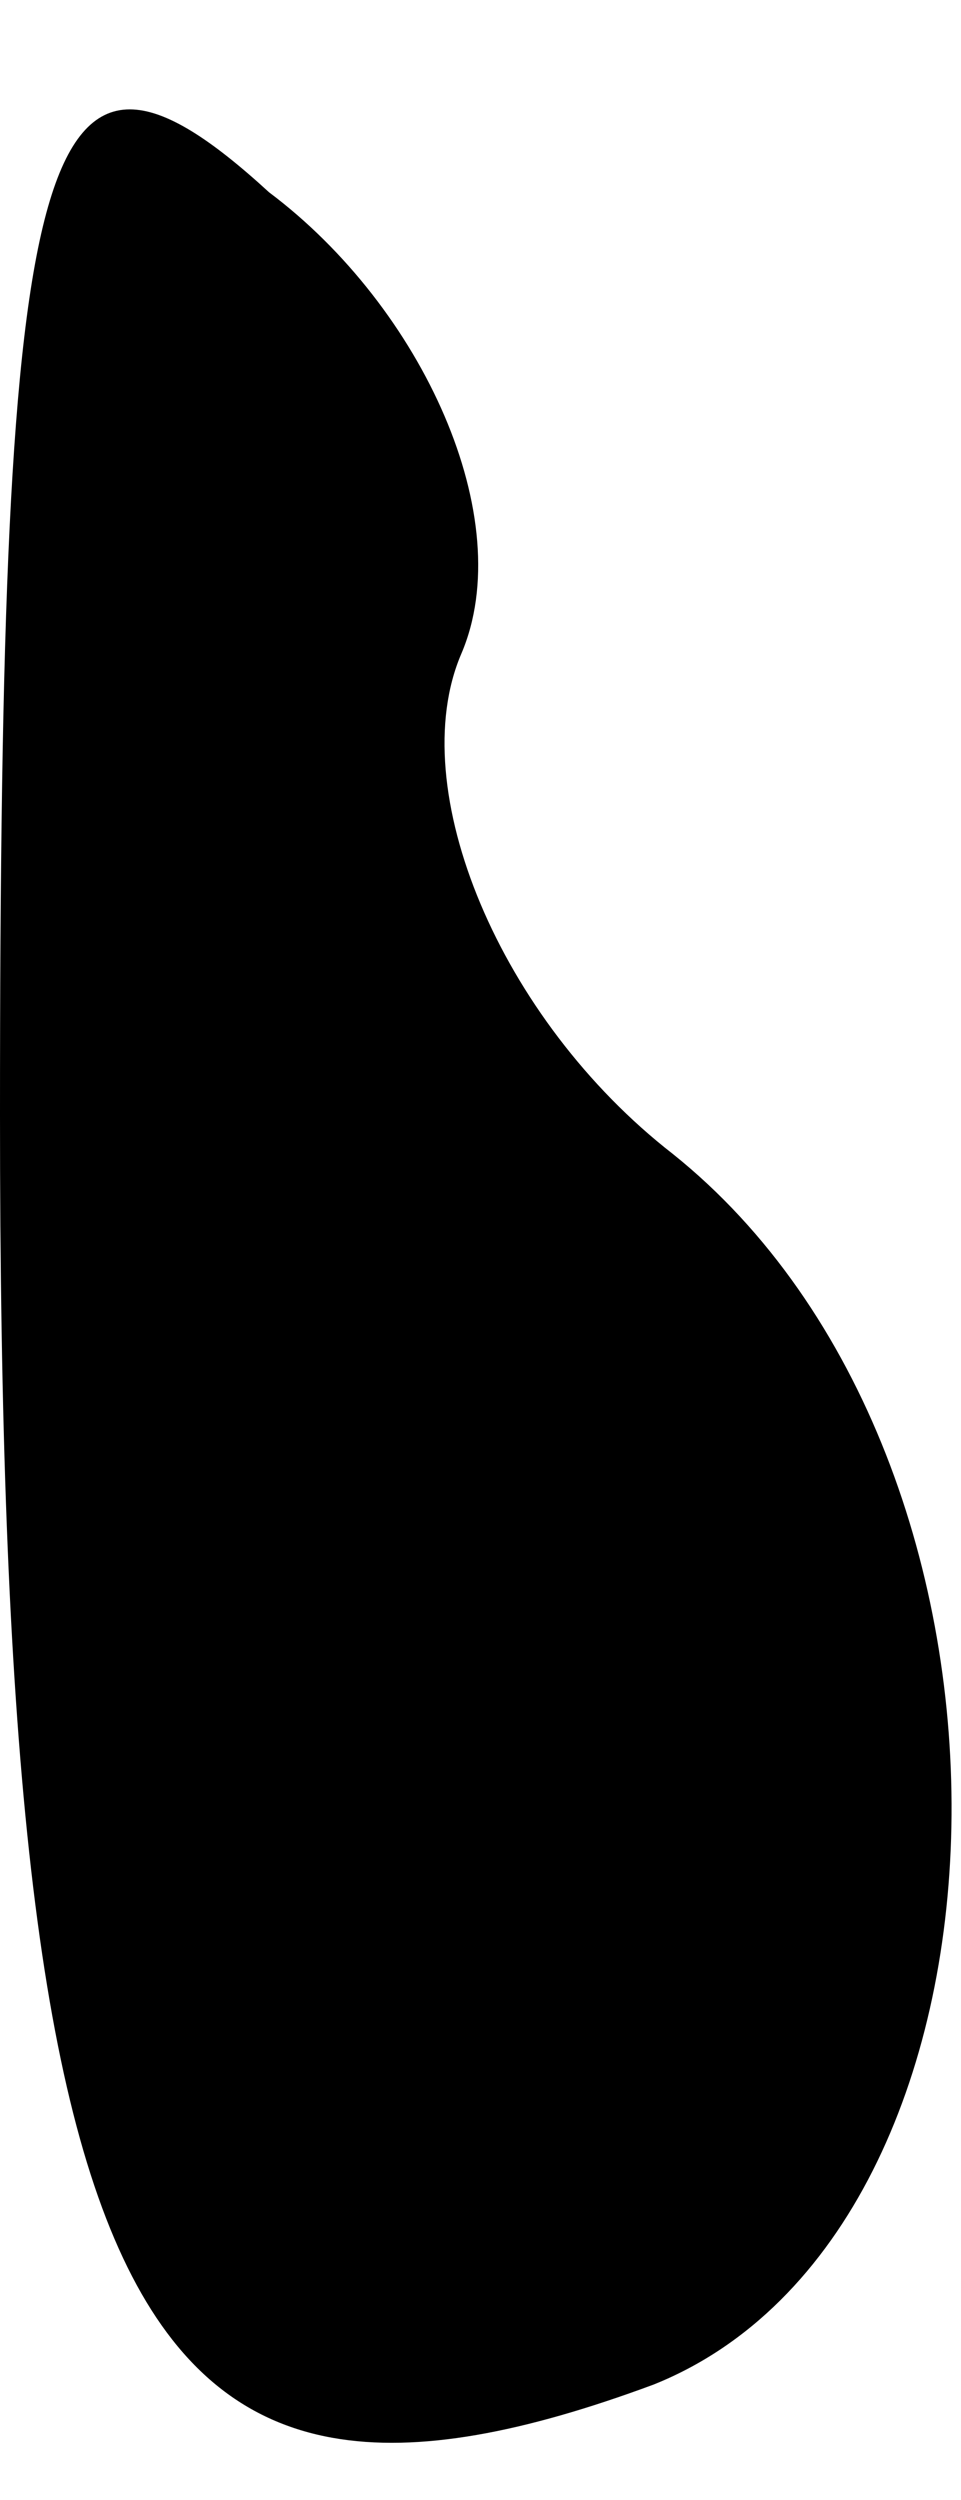 <?xml version="1.0" standalone="no"?>
<!DOCTYPE svg PUBLIC "-//W3C//DTD SVG 20010904//EN"
 "http://www.w3.org/TR/2001/REC-SVG-20010904/DTD/svg10.dtd">
<svg version="1.0" xmlns="http://www.w3.org/2000/svg"
 width="5pt" height="13pt" viewBox="0 0 5 13"
 preserveAspectRatio="xMidYMid meet">
<g transform="translate(0,13) scale(0.1,-0.1)"
fill="#000000" stroke="none">
<path fill="#000000" stroke="none" d="M0 72 c0 -63 7 -76 34 -66 20 8 21 48
1 64 -9 7 -14 19 -11 26 3 7 -2 18 -10 24 -12 11 -14 3 -14 -48z"/>
</g>
</svg>

